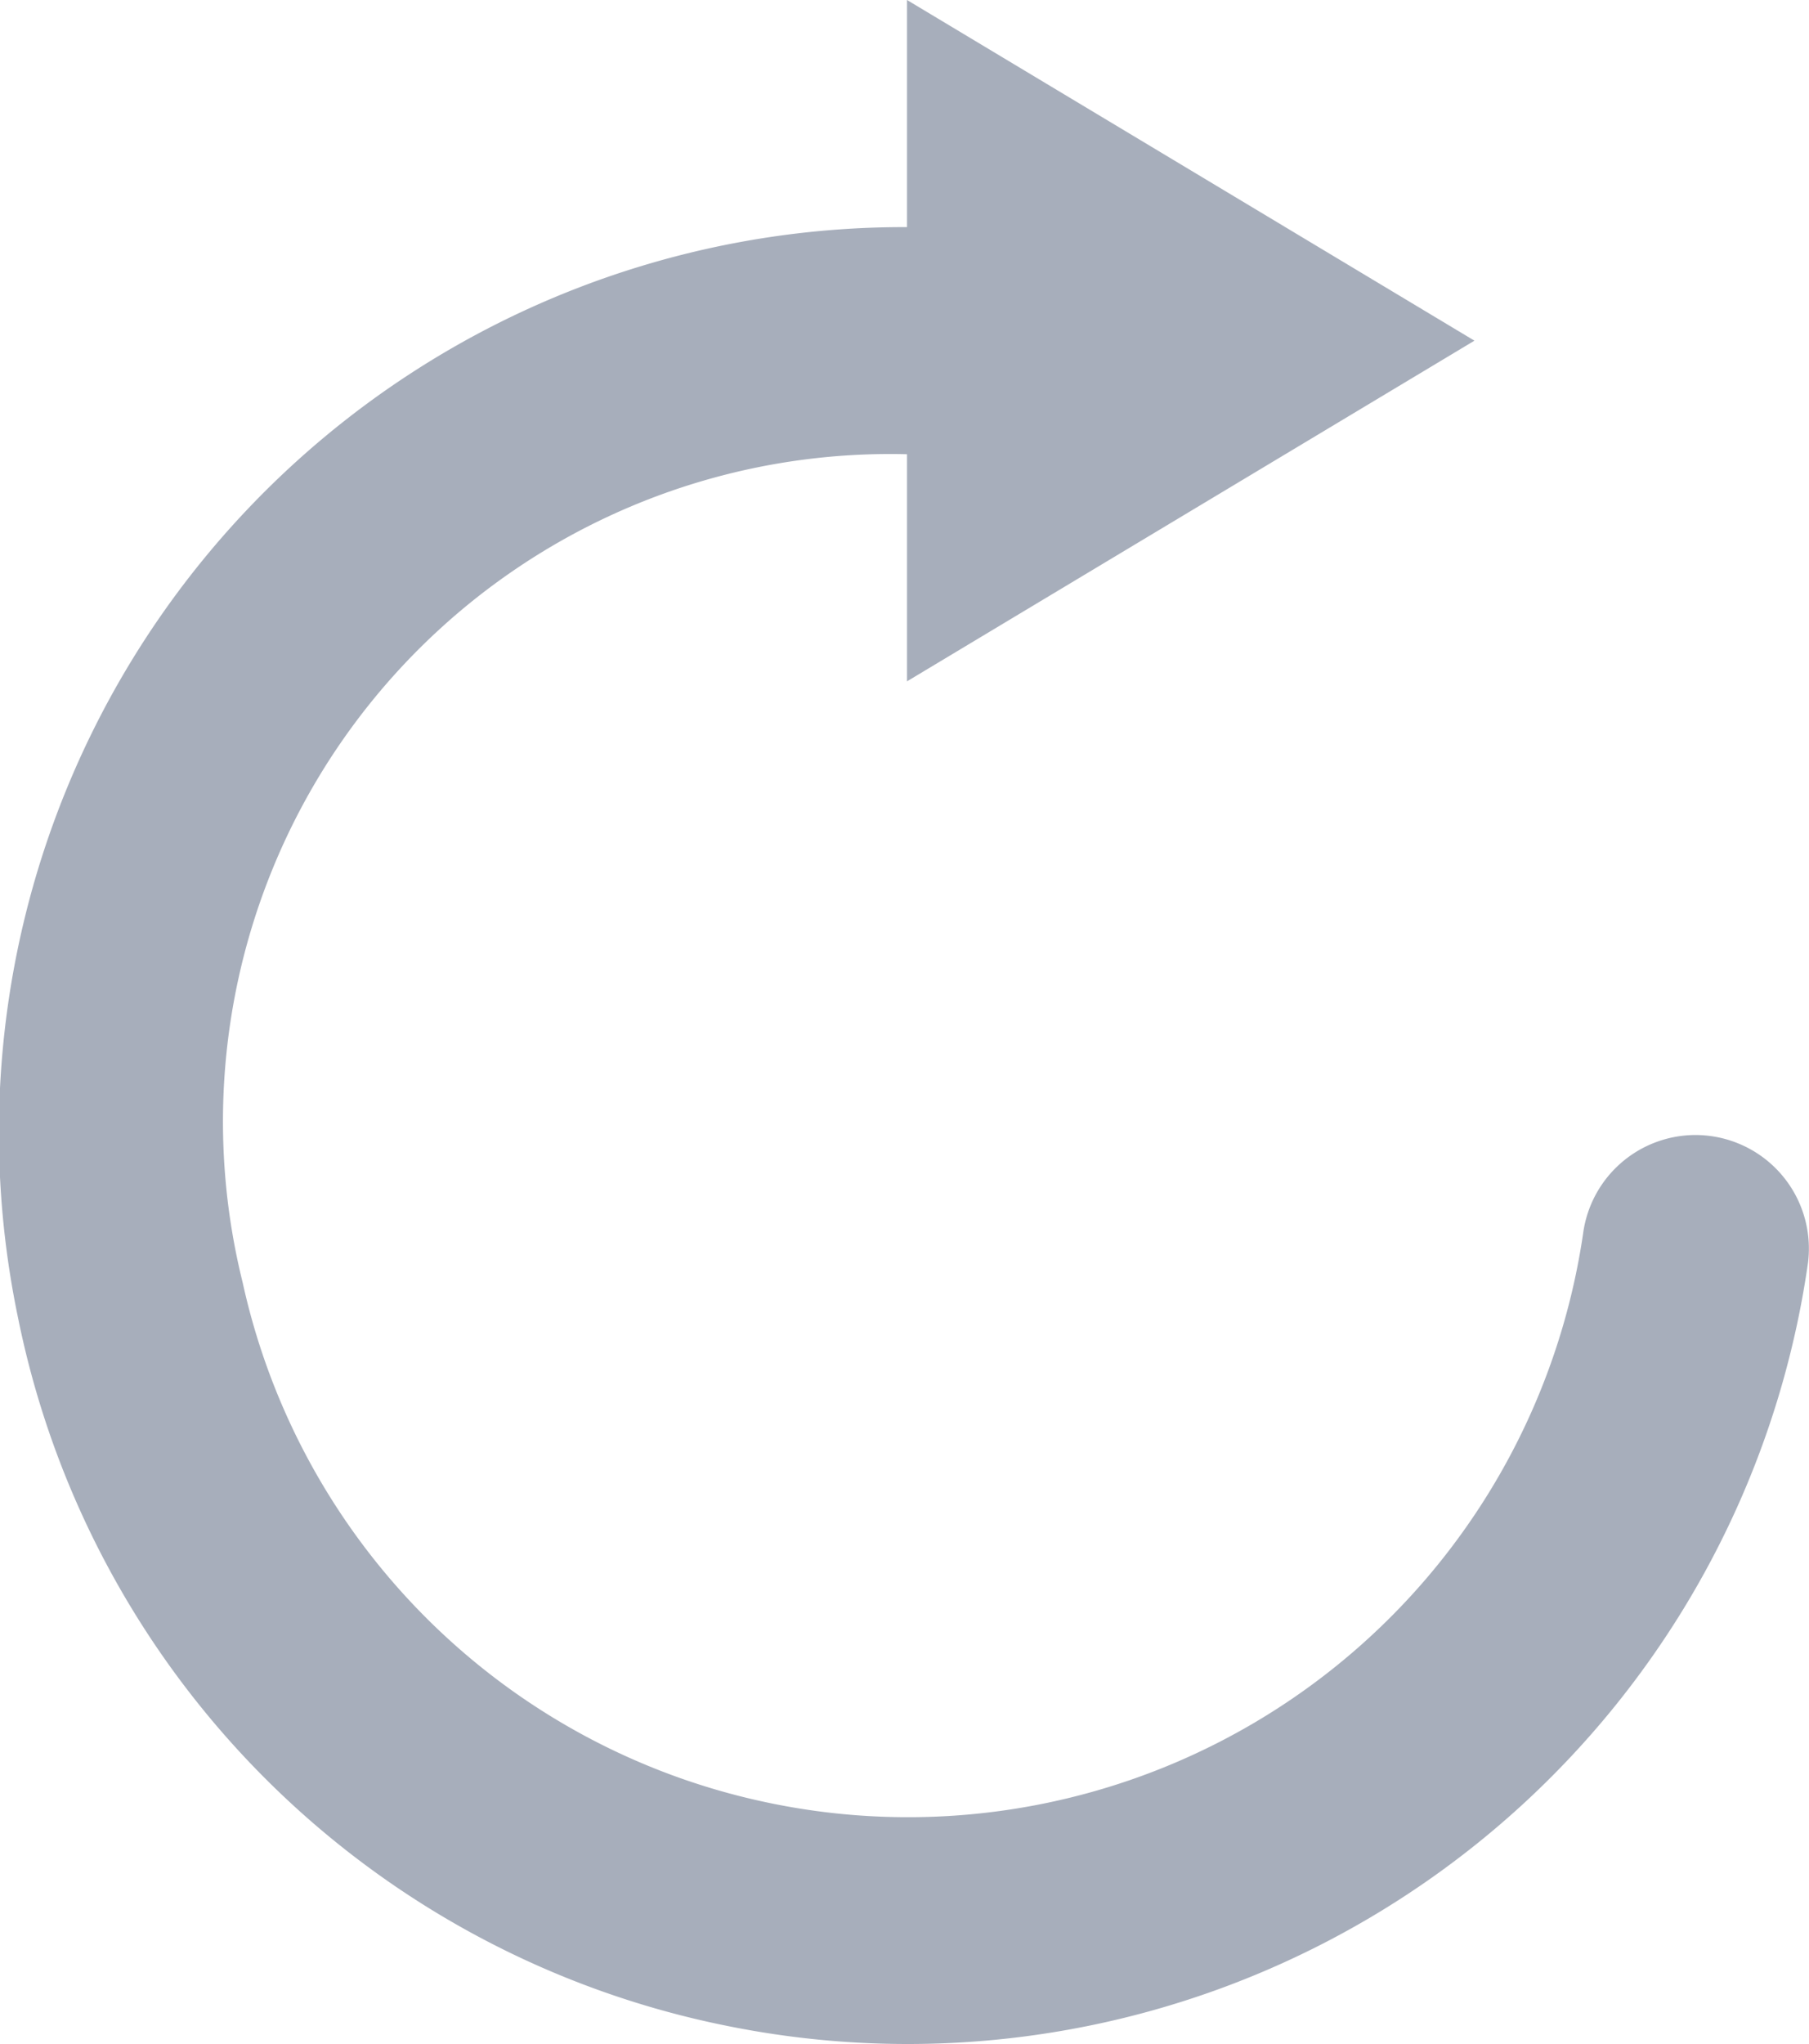 <svg xmlns="http://www.w3.org/2000/svg" width="15.94" height="18" viewBox="0 0 15.94 18">
  <path id="arrow_repeat" d="M-1006.042,1190.859a6.012,6.012,0,0,1-7.231,5.005,5.992,5.992,0,0,1-4.581-4.571A5.878,5.878,0,0,1-1012,1184v2l5-3-5-3v2a7.974,7.974,0,0,0-7.834,9.6,7.973,7.973,0,0,0,6.244,6.239,8.014,8.014,0,0,0,9.529-6.718,1,1,0,0,0-1-1.126h0A1,1,0,0,0-1006.042,1190.859Z" transform="translate(1019.992 -1180)" fill="#a7aebb"/>
</svg>
